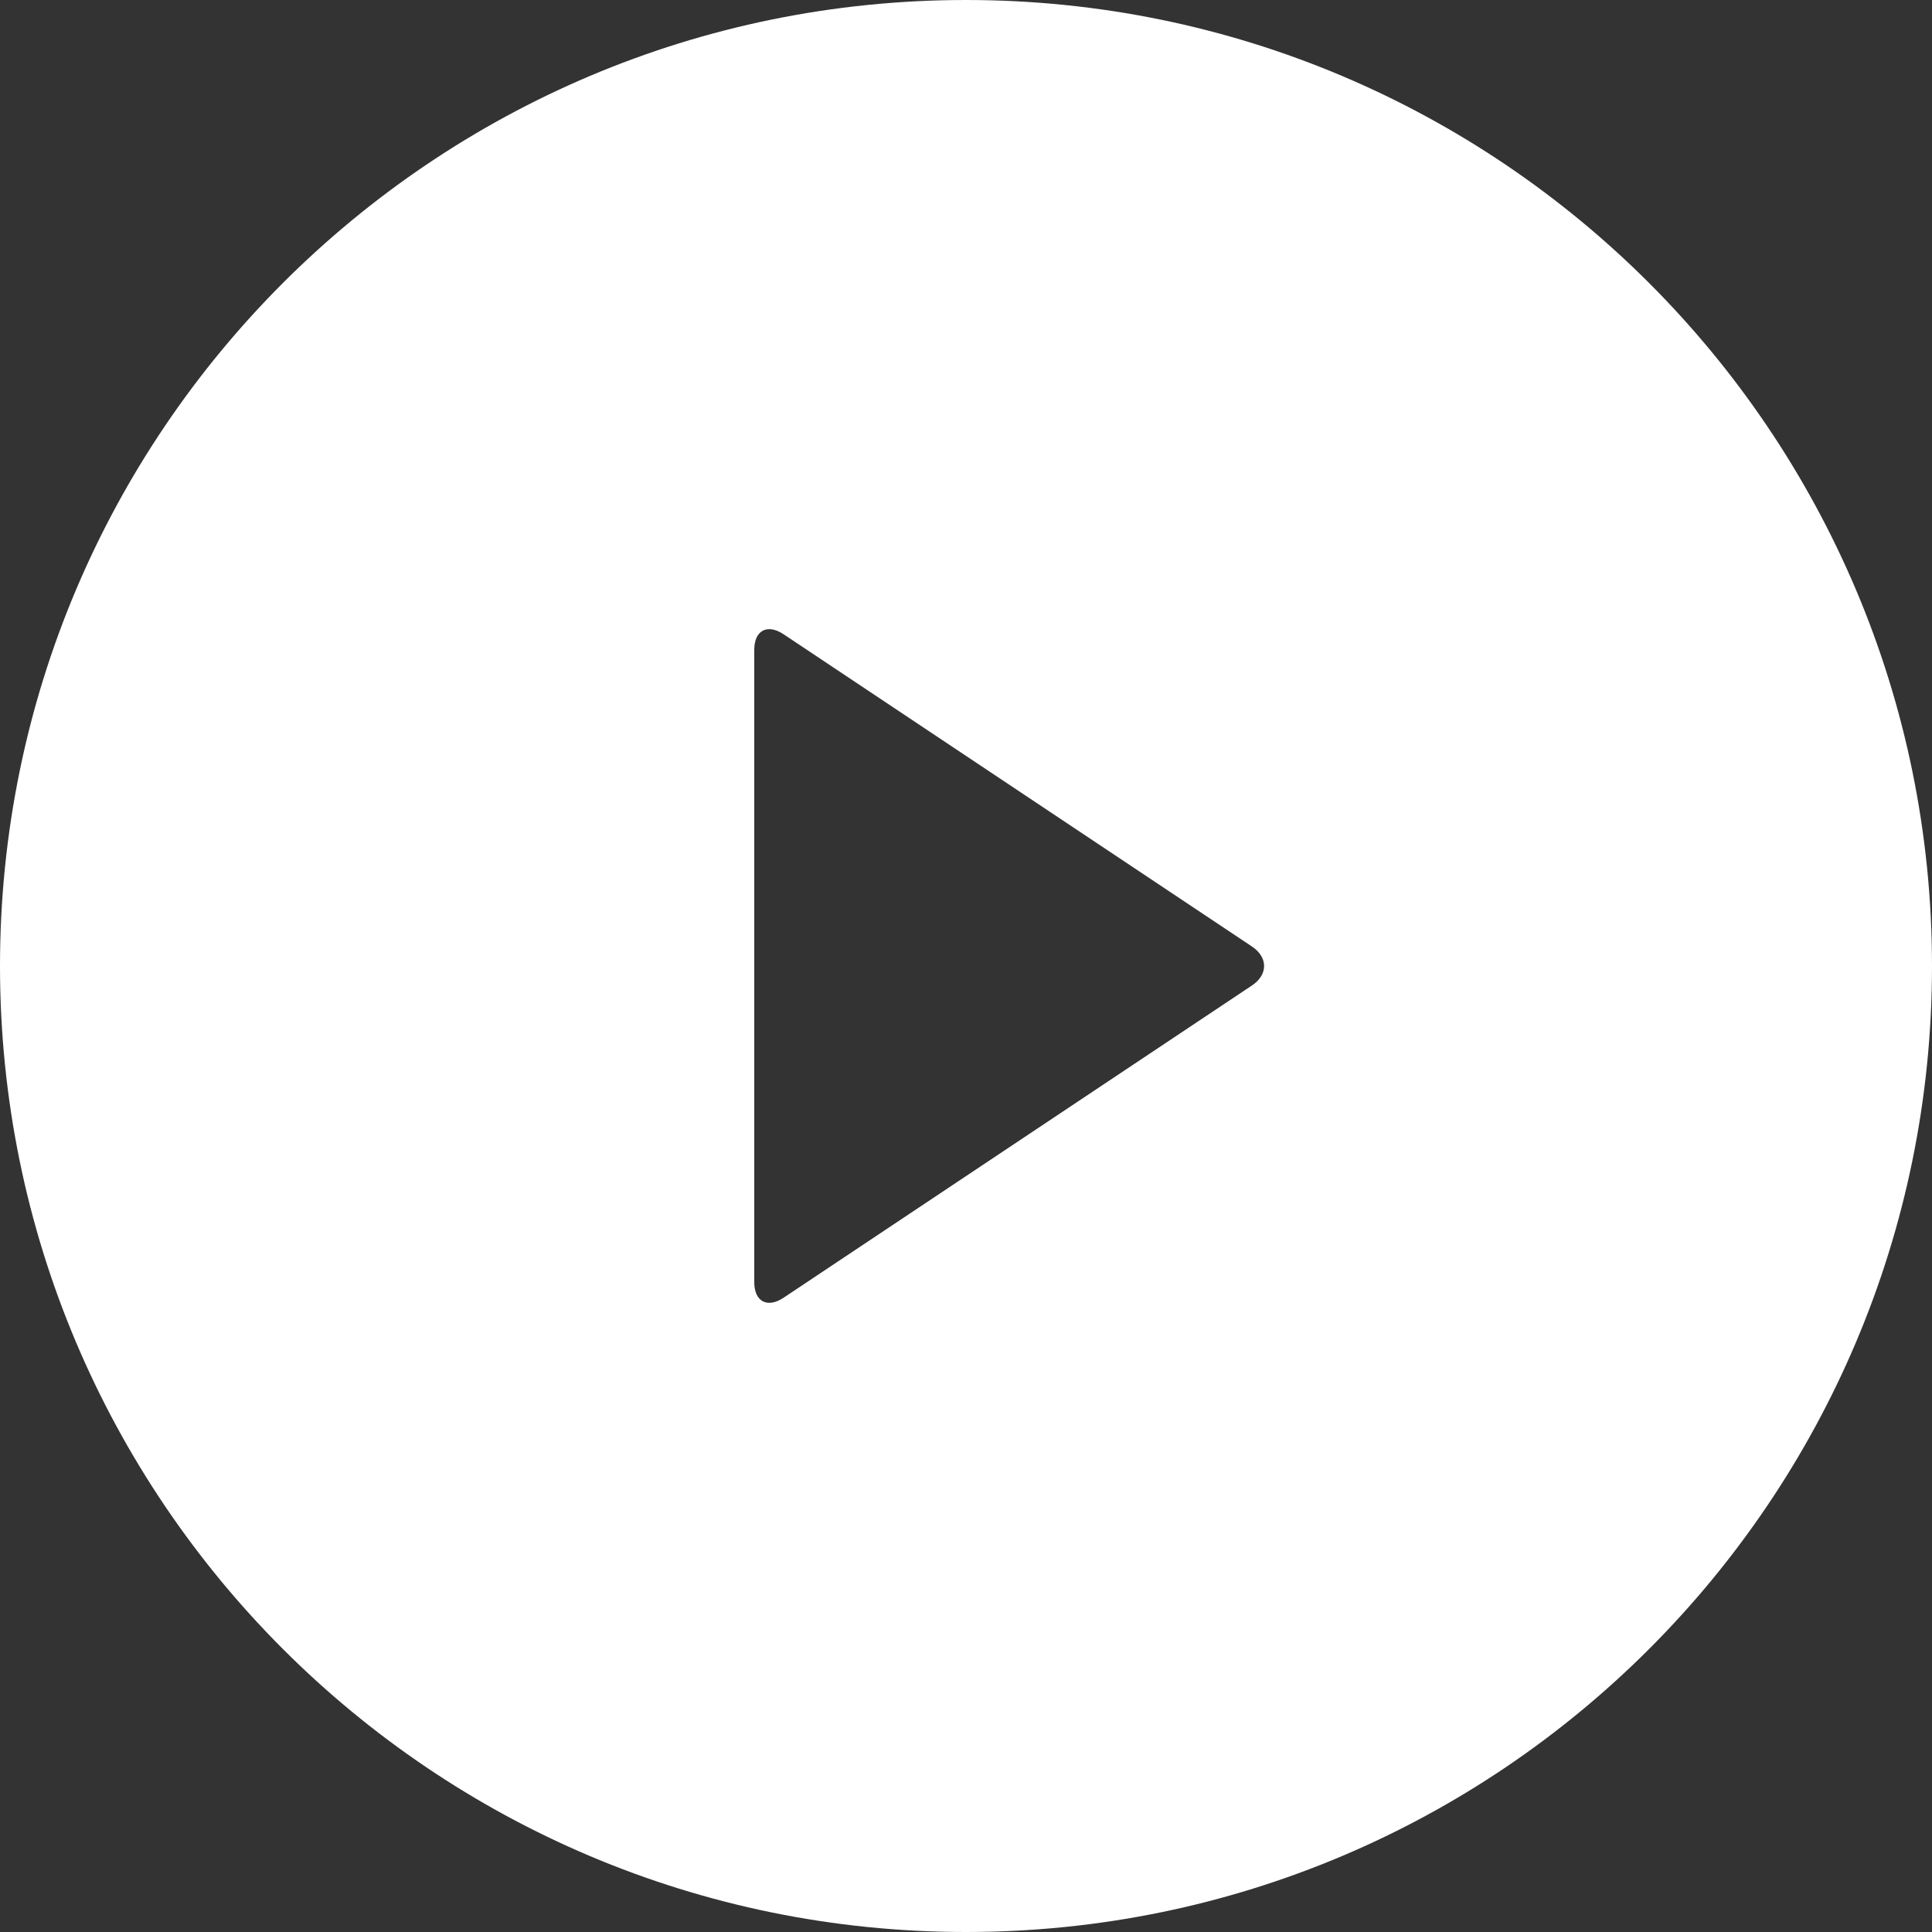 <!-- Generated by IcoMoon.io -->
<svg version="1.1" xmlns="http://www.w3.org/2000/svg" width="32" height="32" viewBox="0 0 32 32">
<rect x="0" y="0" width="32" height="32" fill="#333333" stroke="none"/>
<title>play</title>
<path fill="#fff" d="M16 0c8.836 0 16 7.164 16 16s-7.164 16-16 16c-8.836 0-16-7.164-16-16s7.164-16 16-16zM12.493 10.763v10.474c0 0.322 0.217 0.436 0.485 0.258l7.758-5.172c0.269-0.179 0.268-0.468 0-0.646l-7.758-5.172c-0.269-0.179-0.485-0.063-0.485 0.258z"></path>
</svg>
